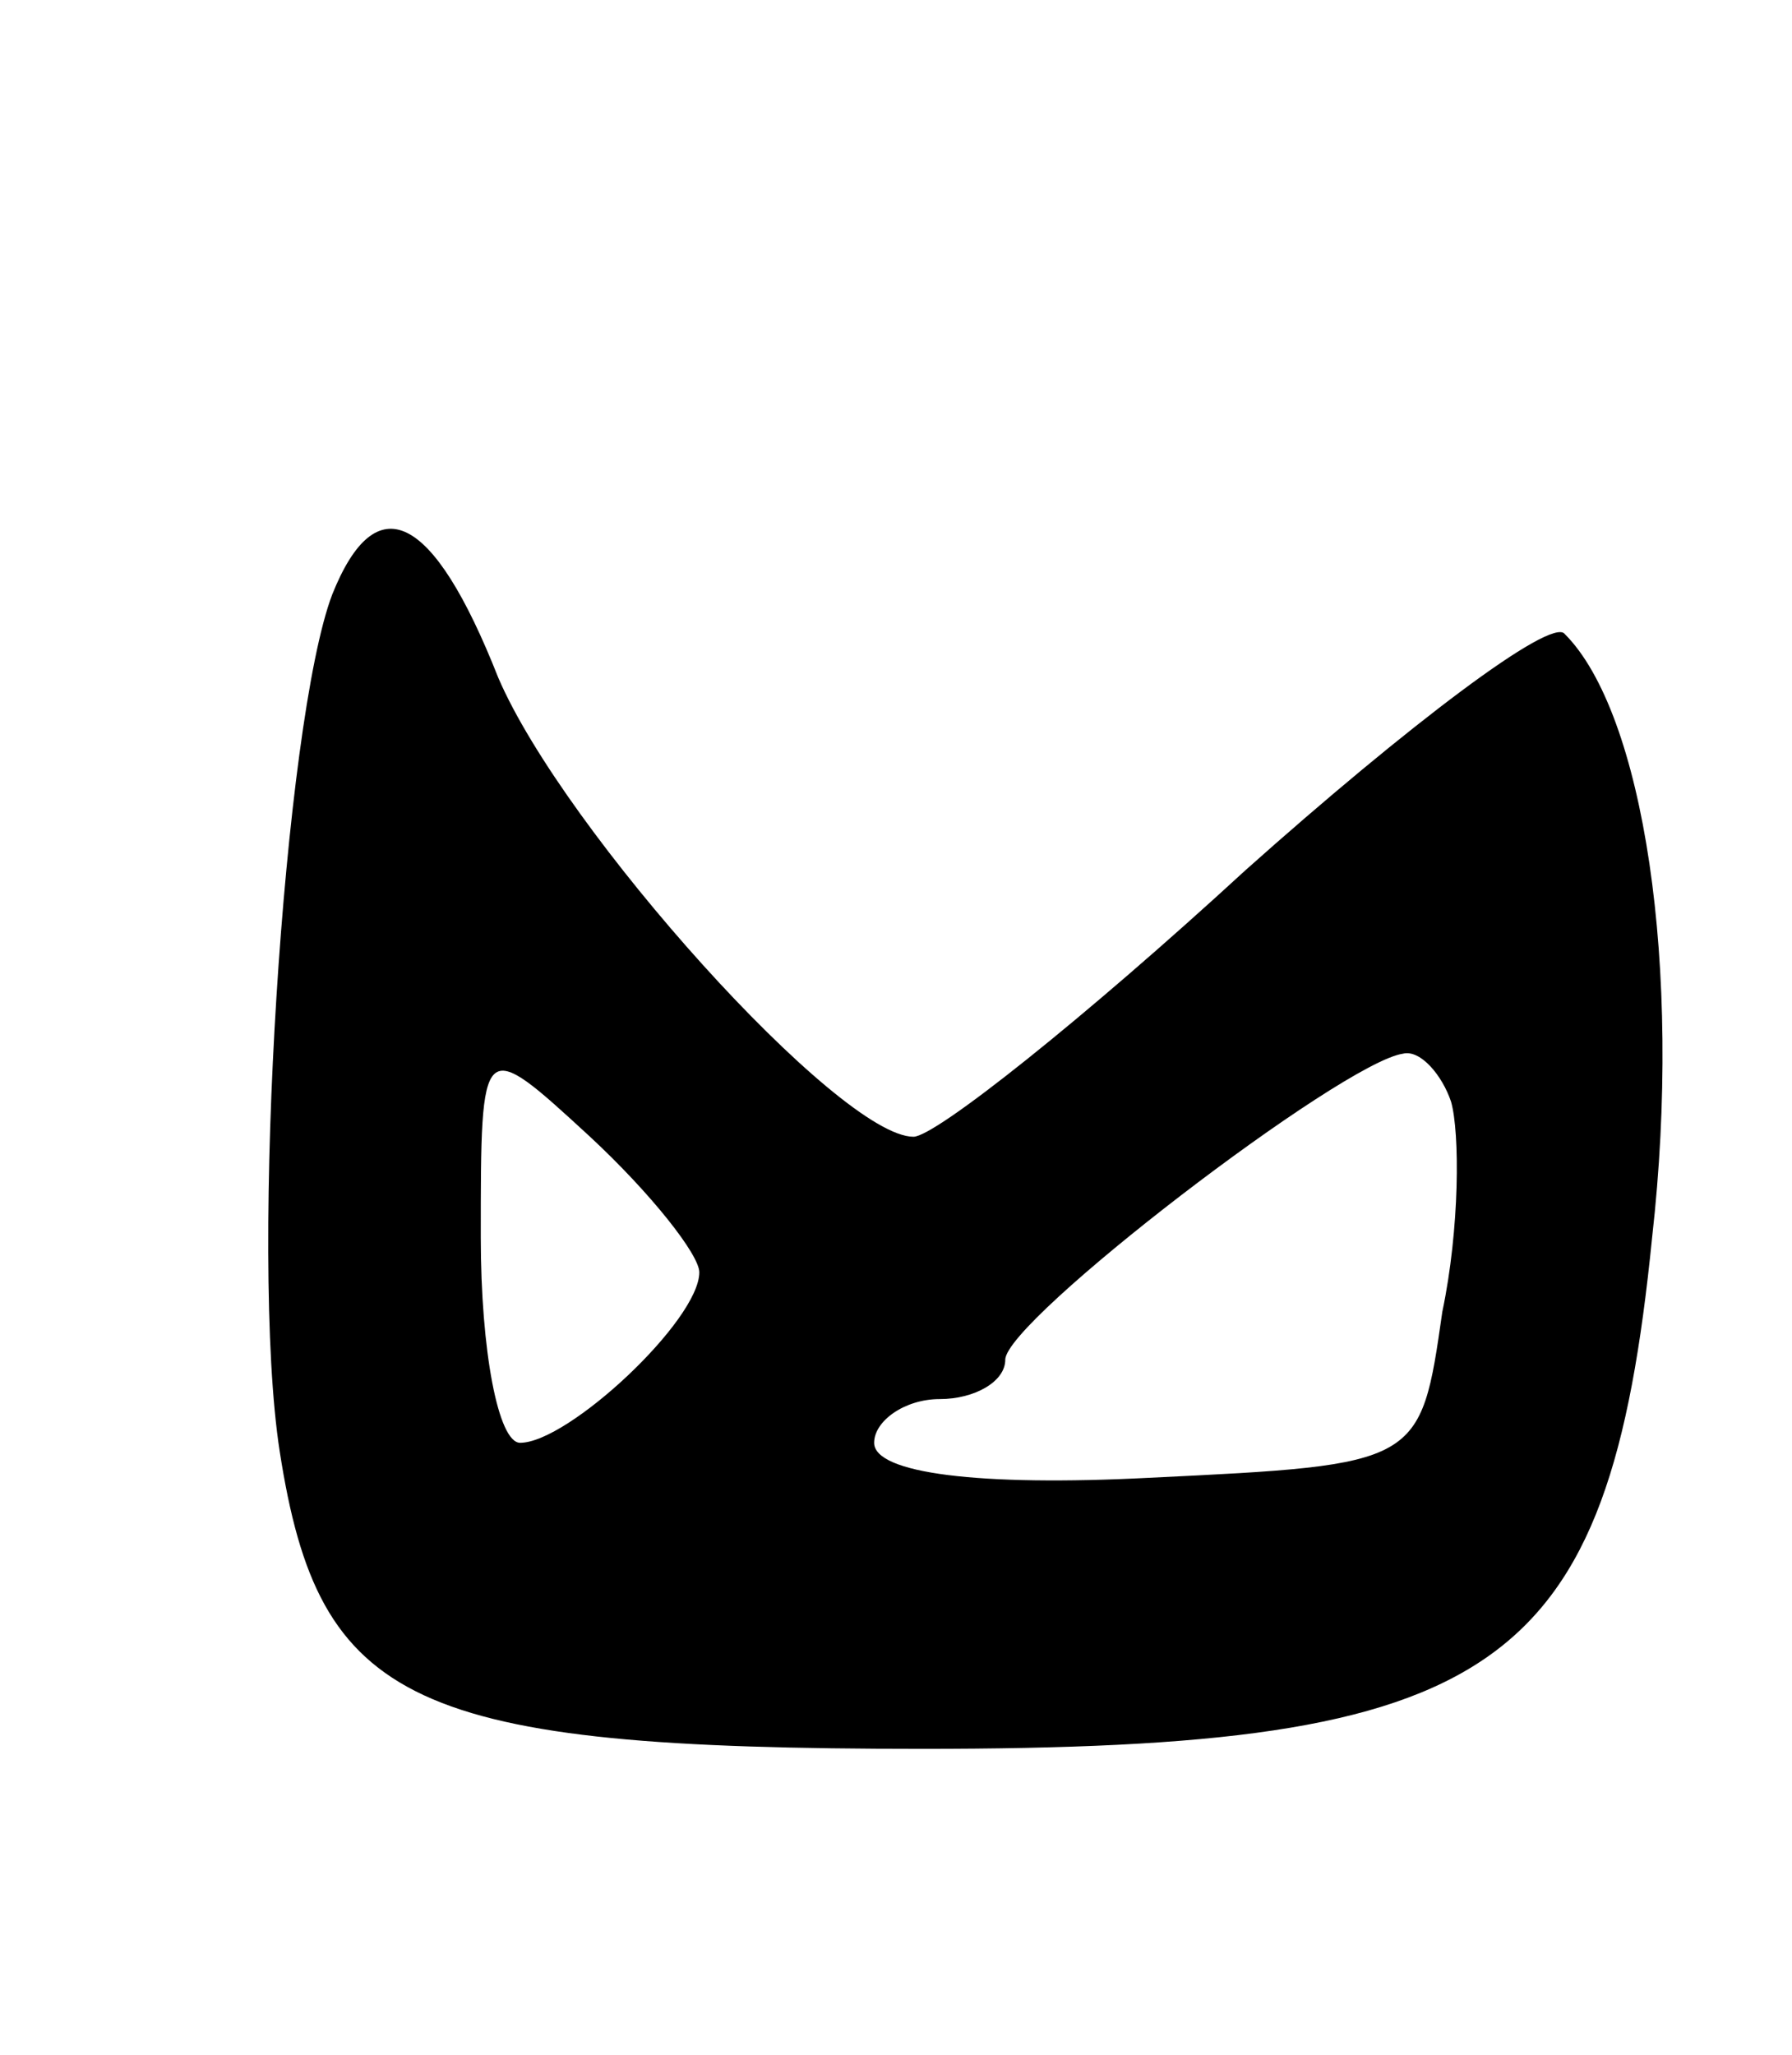 <svg version="1.0" xmlns="http://www.w3.org/2000/svg"
 width="41pt" height="47pt" viewBox="0 0 41 47"
 preserveAspectRatio="xMidYMid meet">
<g transform="translate(0,47) scale(0.1,-0.1)"
fill="#000000" stroke="none">
<path d="M76 334 c-11 -29 -19 -151 -12 -196 9 -58 30 -68 147 -68 132 0 157
17 167 117 7 62 -2 120 -20 138 -3 4 -36 -21 -73 -54 -37 -34 -71 -61 -76 -61
-17 0 -80 70 -95 105 -15 38 -28 44 -38 19z m84 -155 c0 -11 -30 -39 -41 -39
-5 0 -9 21 -9 47 0 46 0 46 25 23 14 -13 25 -27 25 -31z m172 39 c2 -7 2 -29
-2 -48 -5 -35 -5 -35 -67 -38 -39 -2 -63 1 -63 8 0 5 7 10 15 10 8 0 15 4 15
9 0 9 77 68 91 70 4 1 9 -5 11 -11z"/>
</g>
</svg>
